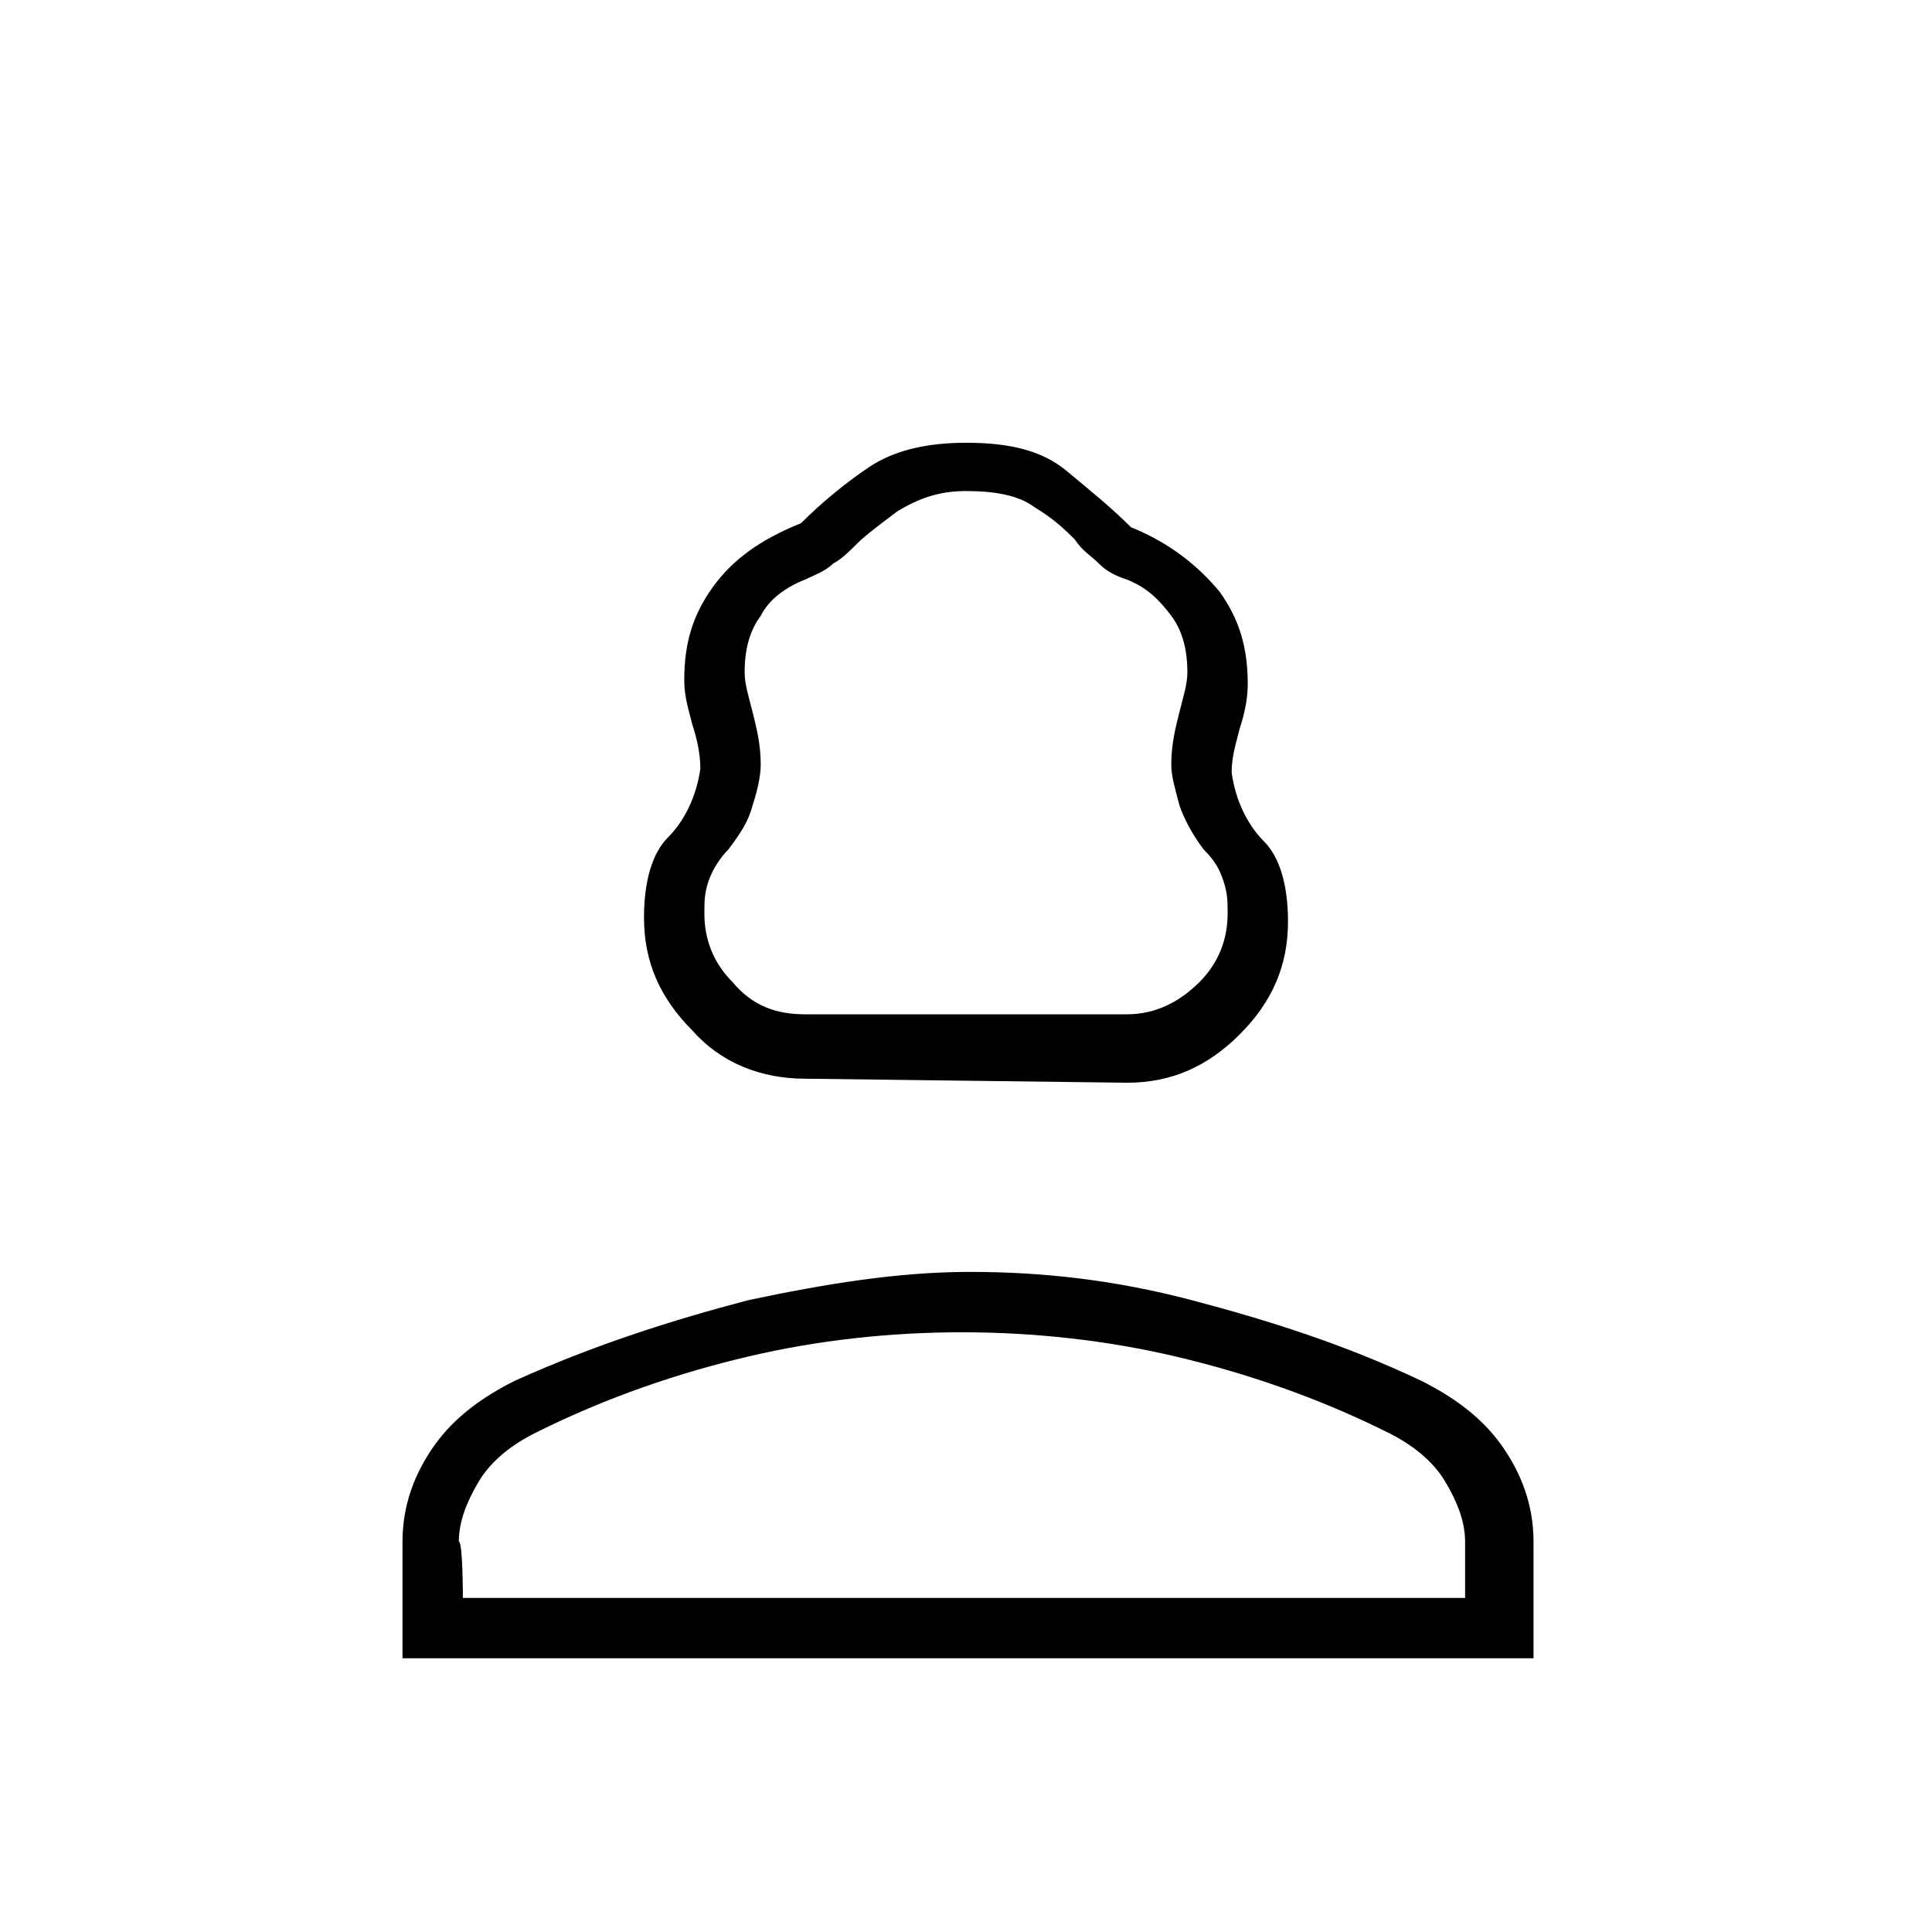 <?xml version="1.0" encoding="utf-8"?>
<!-- Generator: Adobe Illustrator 26.3.1, SVG Export Plug-In . SVG Version: 6.00 Build 0)  -->
<svg version="1.1" id="Слой_1" xmlns="http://www.w3.org/2000/svg" xmlns:xlink="http://www.w3.org/1999/xlink" x="0px" y="0px"
	 viewBox="0 0 48 48" style="enable-background:new 0 0 48 48;" xml:space="preserve">
<path d="M20,26.8c-1.1,0-2.1-0.4-2.8-1.2c-0.8-0.8-1.2-1.7-1.2-2.8c0-0.9,0.2-1.6,0.6-2s0.7-1,0.8-1.7c0-0.4-0.1-0.8-0.2-1.1
	c-0.1-0.4-0.2-0.7-0.2-1.1c0-0.9,0.2-1.6,0.7-2.3s1.2-1.2,2.2-1.6c0.5-0.5,1.1-1,1.7-1.4S23,11,24,11c1.1,0,1.9,0.2,2.5,0.7
	s1.1,0.9,1.6,1.4c1,0.4,1.7,1,2.2,1.6c0.5,0.7,0.7,1.4,0.7,2.3c0,0.4-0.1,0.8-0.2,1.1c-0.1,0.4-0.2,0.7-0.2,1.1
	c0.1,0.7,0.4,1.3,0.8,1.7c0.4,0.4,0.6,1.1,0.6,2c0,1.1-0.4,2-1.2,2.8c-0.8,0.8-1.7,1.2-2.8,1.2L20,26.8L20,26.8z M20,25.2h8
	c0.7,0,1.3-0.3,1.8-0.8s0.7-1.1,0.7-1.7c0-0.3,0-0.5-0.1-0.8s-0.2-0.5-0.5-0.8c-0.3-0.4-0.5-0.8-0.6-1.1c-0.1-0.4-0.2-0.7-0.2-1
	c0-0.5,0.1-0.9,0.2-1.3s0.2-0.7,0.2-1c0-0.5-0.1-1-0.4-1.4s-0.6-0.7-1.1-0.9c-0.3-0.1-0.5-0.2-0.7-0.4s-0.4-0.3-0.6-0.6
	c-0.2-0.2-0.5-0.5-1-0.8c-0.4-0.3-1-0.4-1.7-0.4s-1.2,0.2-1.7,0.5c-0.4,0.3-0.8,0.6-1,0.8s-0.4,0.4-0.6,0.5
	c-0.2,0.2-0.5,0.3-0.7,0.4c-0.5,0.2-0.9,0.5-1.1,0.9c-0.3,0.4-0.4,0.9-0.4,1.4c0,0.3,0.1,0.6,0.2,1s0.2,0.8,0.2,1.3
	c0,0.3-0.1,0.7-0.2,1c-0.1,0.4-0.3,0.7-0.6,1.1c-0.2,0.2-0.4,0.5-0.5,0.8s-0.1,0.5-0.1,0.8c0,0.6,0.2,1.2,0.7,1.7
	C18.7,25,19.3,25.2,20,25.2z M10,41.2v-2.9c0-0.9,0.3-1.7,0.8-2.4s1.2-1.2,2-1.6c2-0.9,3.9-1.5,5.8-2c1.9-0.4,3.7-0.7,5.5-0.7
	s3.6,0.2,5.5,0.7s3.8,1.1,5.7,2c0.8,0.4,1.5,0.9,2,1.6c0.5,0.7,0.8,1.5,0.8,2.4v2.9H10z M11.5,39.7h24.9v-1.4c0-0.5-0.2-1-0.5-1.5
	s-0.8-0.9-1.4-1.2c-1.8-0.9-3.6-1.5-5.3-1.9c-1.7-0.4-3.5-0.6-5.3-0.6s-3.6,0.2-5.3,0.6c-1.7,0.4-3.5,1-5.3,1.9
	c-0.6,0.3-1.1,0.7-1.4,1.2c-0.3,0.5-0.5,1-0.5,1.5C11.5,38.3,11.5,39.7,11.5,39.7z"/>
</svg>
